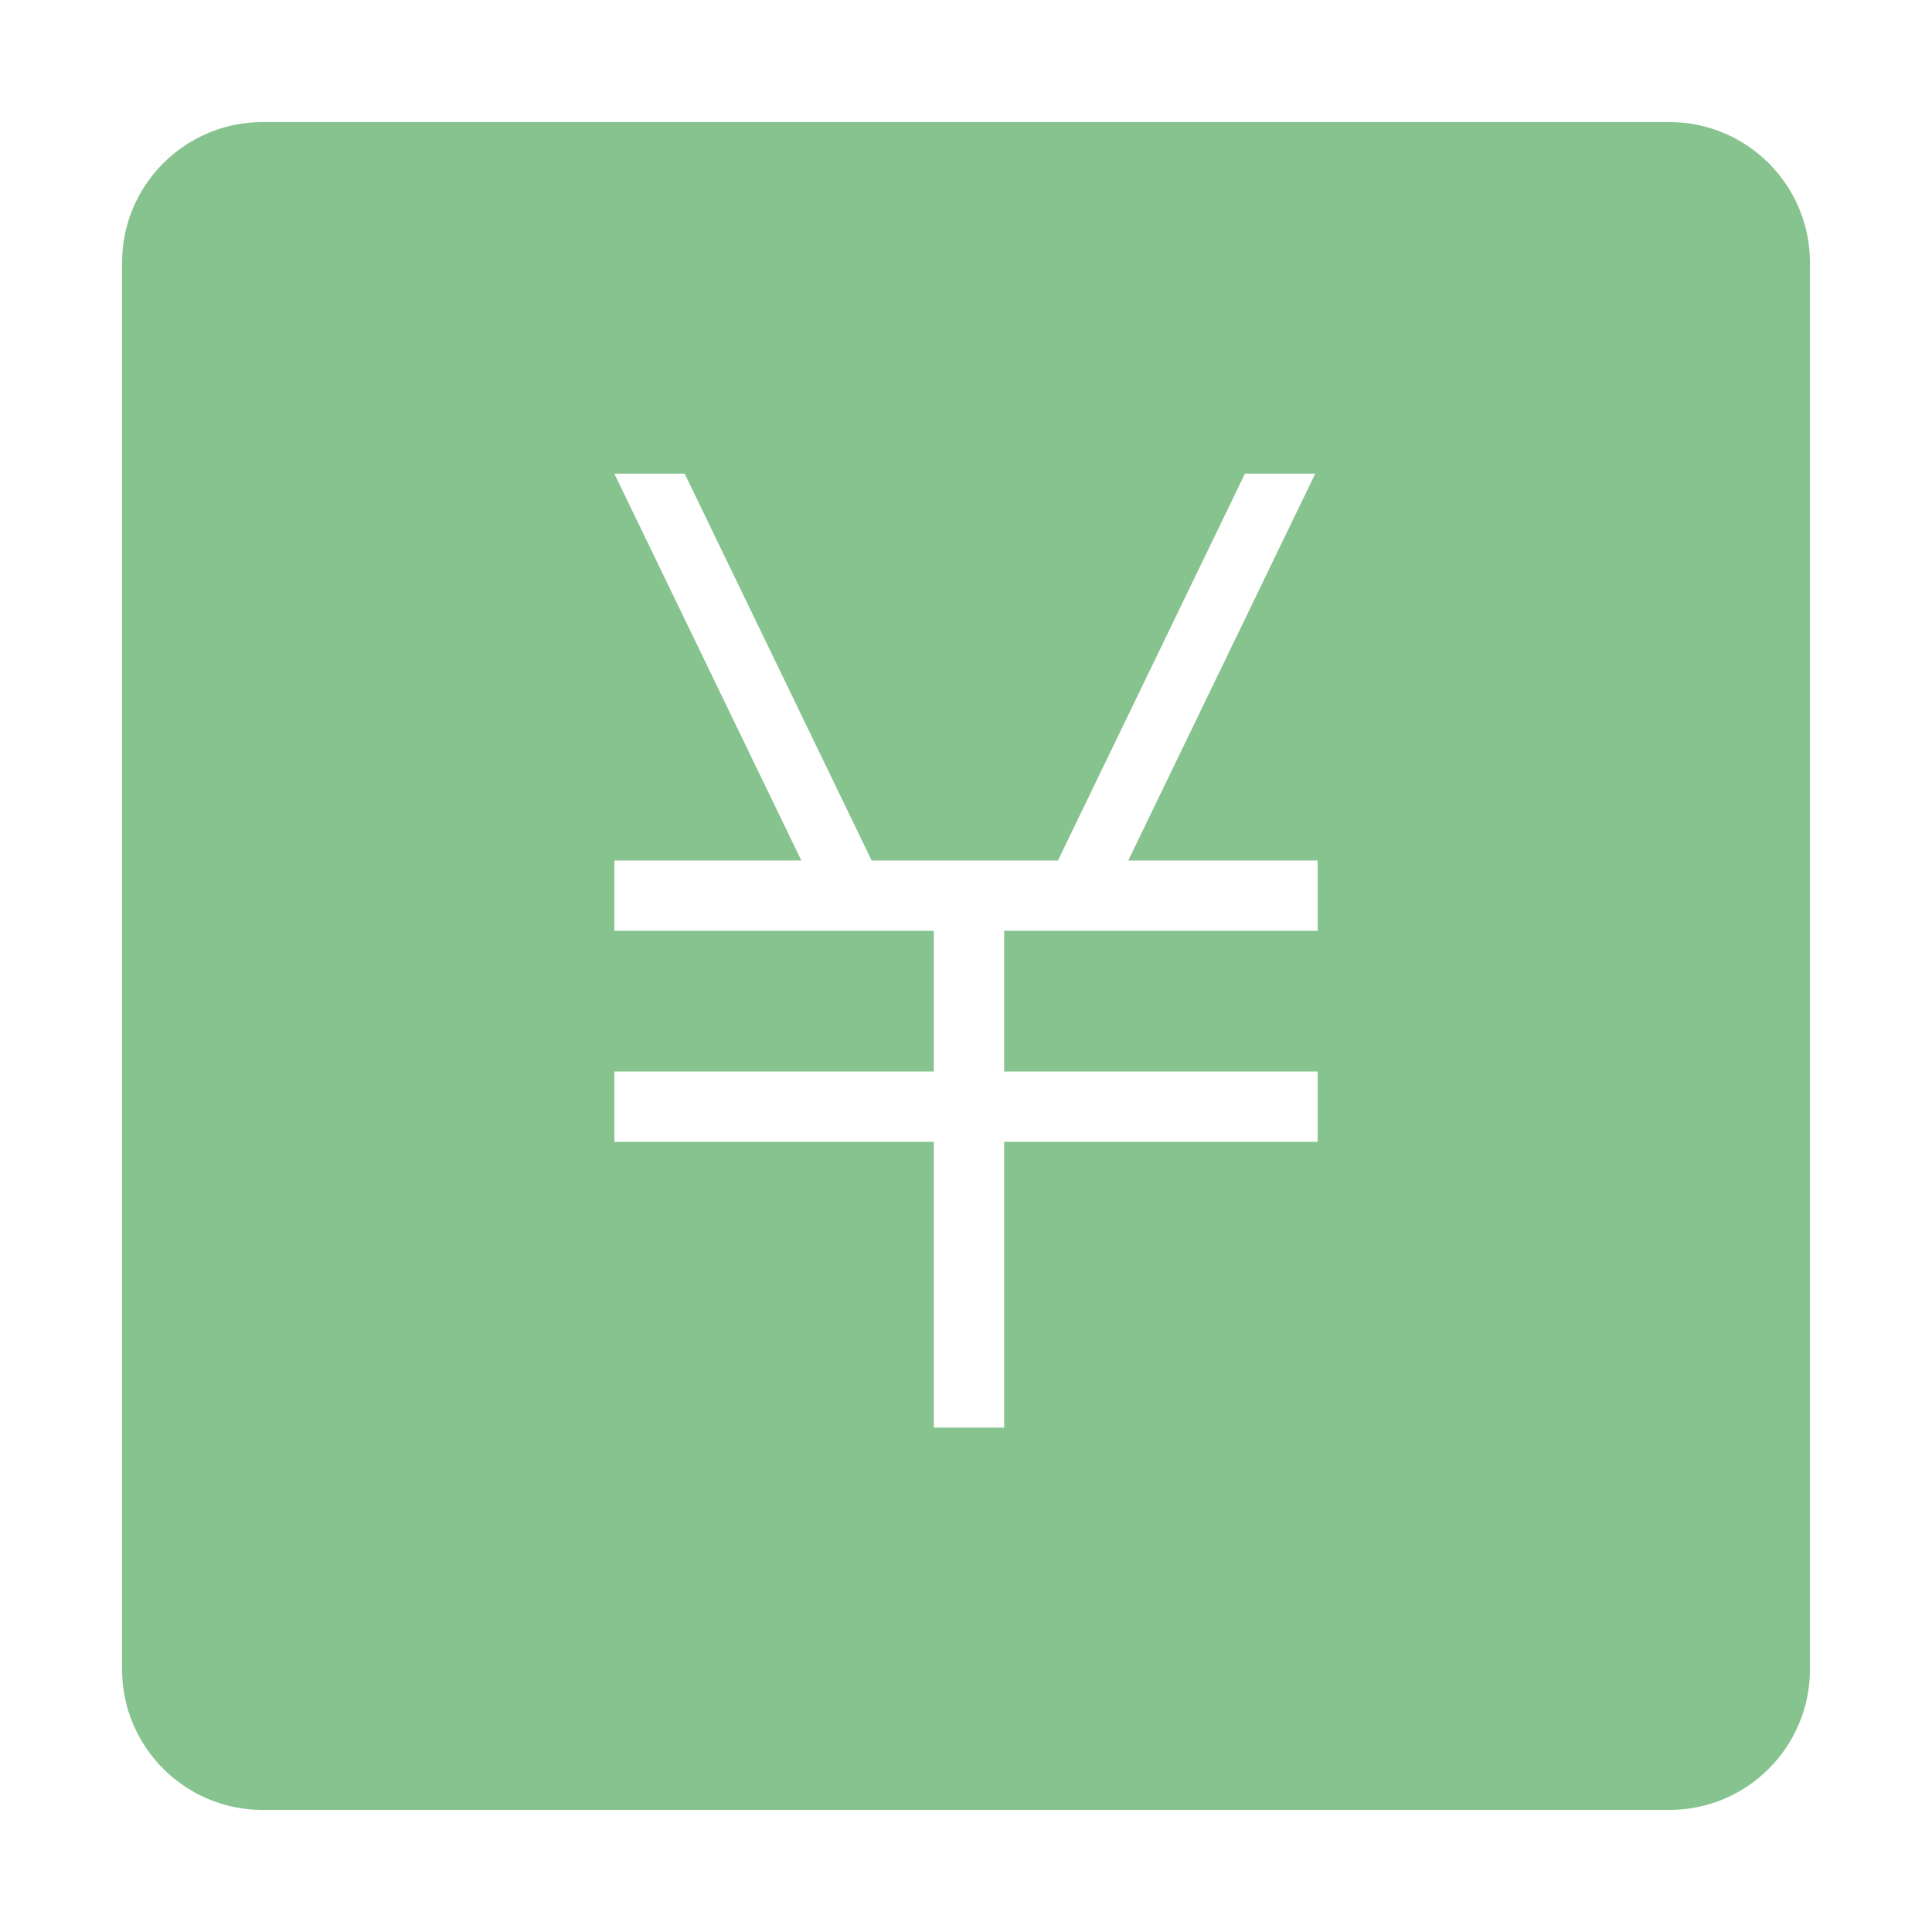 <?xml version="1.0" standalone="no"?><!DOCTYPE svg PUBLIC "-//W3C//DTD SVG 1.1//EN" "http://www.w3.org/Graphics/SVG/1.1/DTD/svg11.dtd"><svg t="1590151781530" class="icon" viewBox="0 0 1024 1024" version="1.1" xmlns="http://www.w3.org/2000/svg" p-id="3975" xmlns:xlink="http://www.w3.org/1999/xlink" width="200" height="200"><defs><style type="text/css"></style></defs><path d="M884.761 64.687 139.239 64.687c-41.174 0-74.552 33.378-74.552 74.552l0 745.522c0 41.174 33.378 74.552 74.552 74.552l745.522 0c41.174 0 74.552-33.378 74.552-74.552L959.313 139.239C959.313 98.065 925.935 64.687 884.761 64.687zM698.38 493.362 532.227 493.362l0 74.552L698.38 567.913l0 37.276L532.227 605.189l0 151.484-37.276 0L494.951 605.19 325.619 605.19l0-37.276 169.332 0 0-74.552L325.619 493.363l0-37.276 99.105 0-99.105-205.018 37.276 0 99.105 205.018 98.721 0 99.105-205.018 37.276 0-99.105 205.018 100.382 0L698.38 493.362z" p-id="3976" fill="#87c38f"></path></svg>
